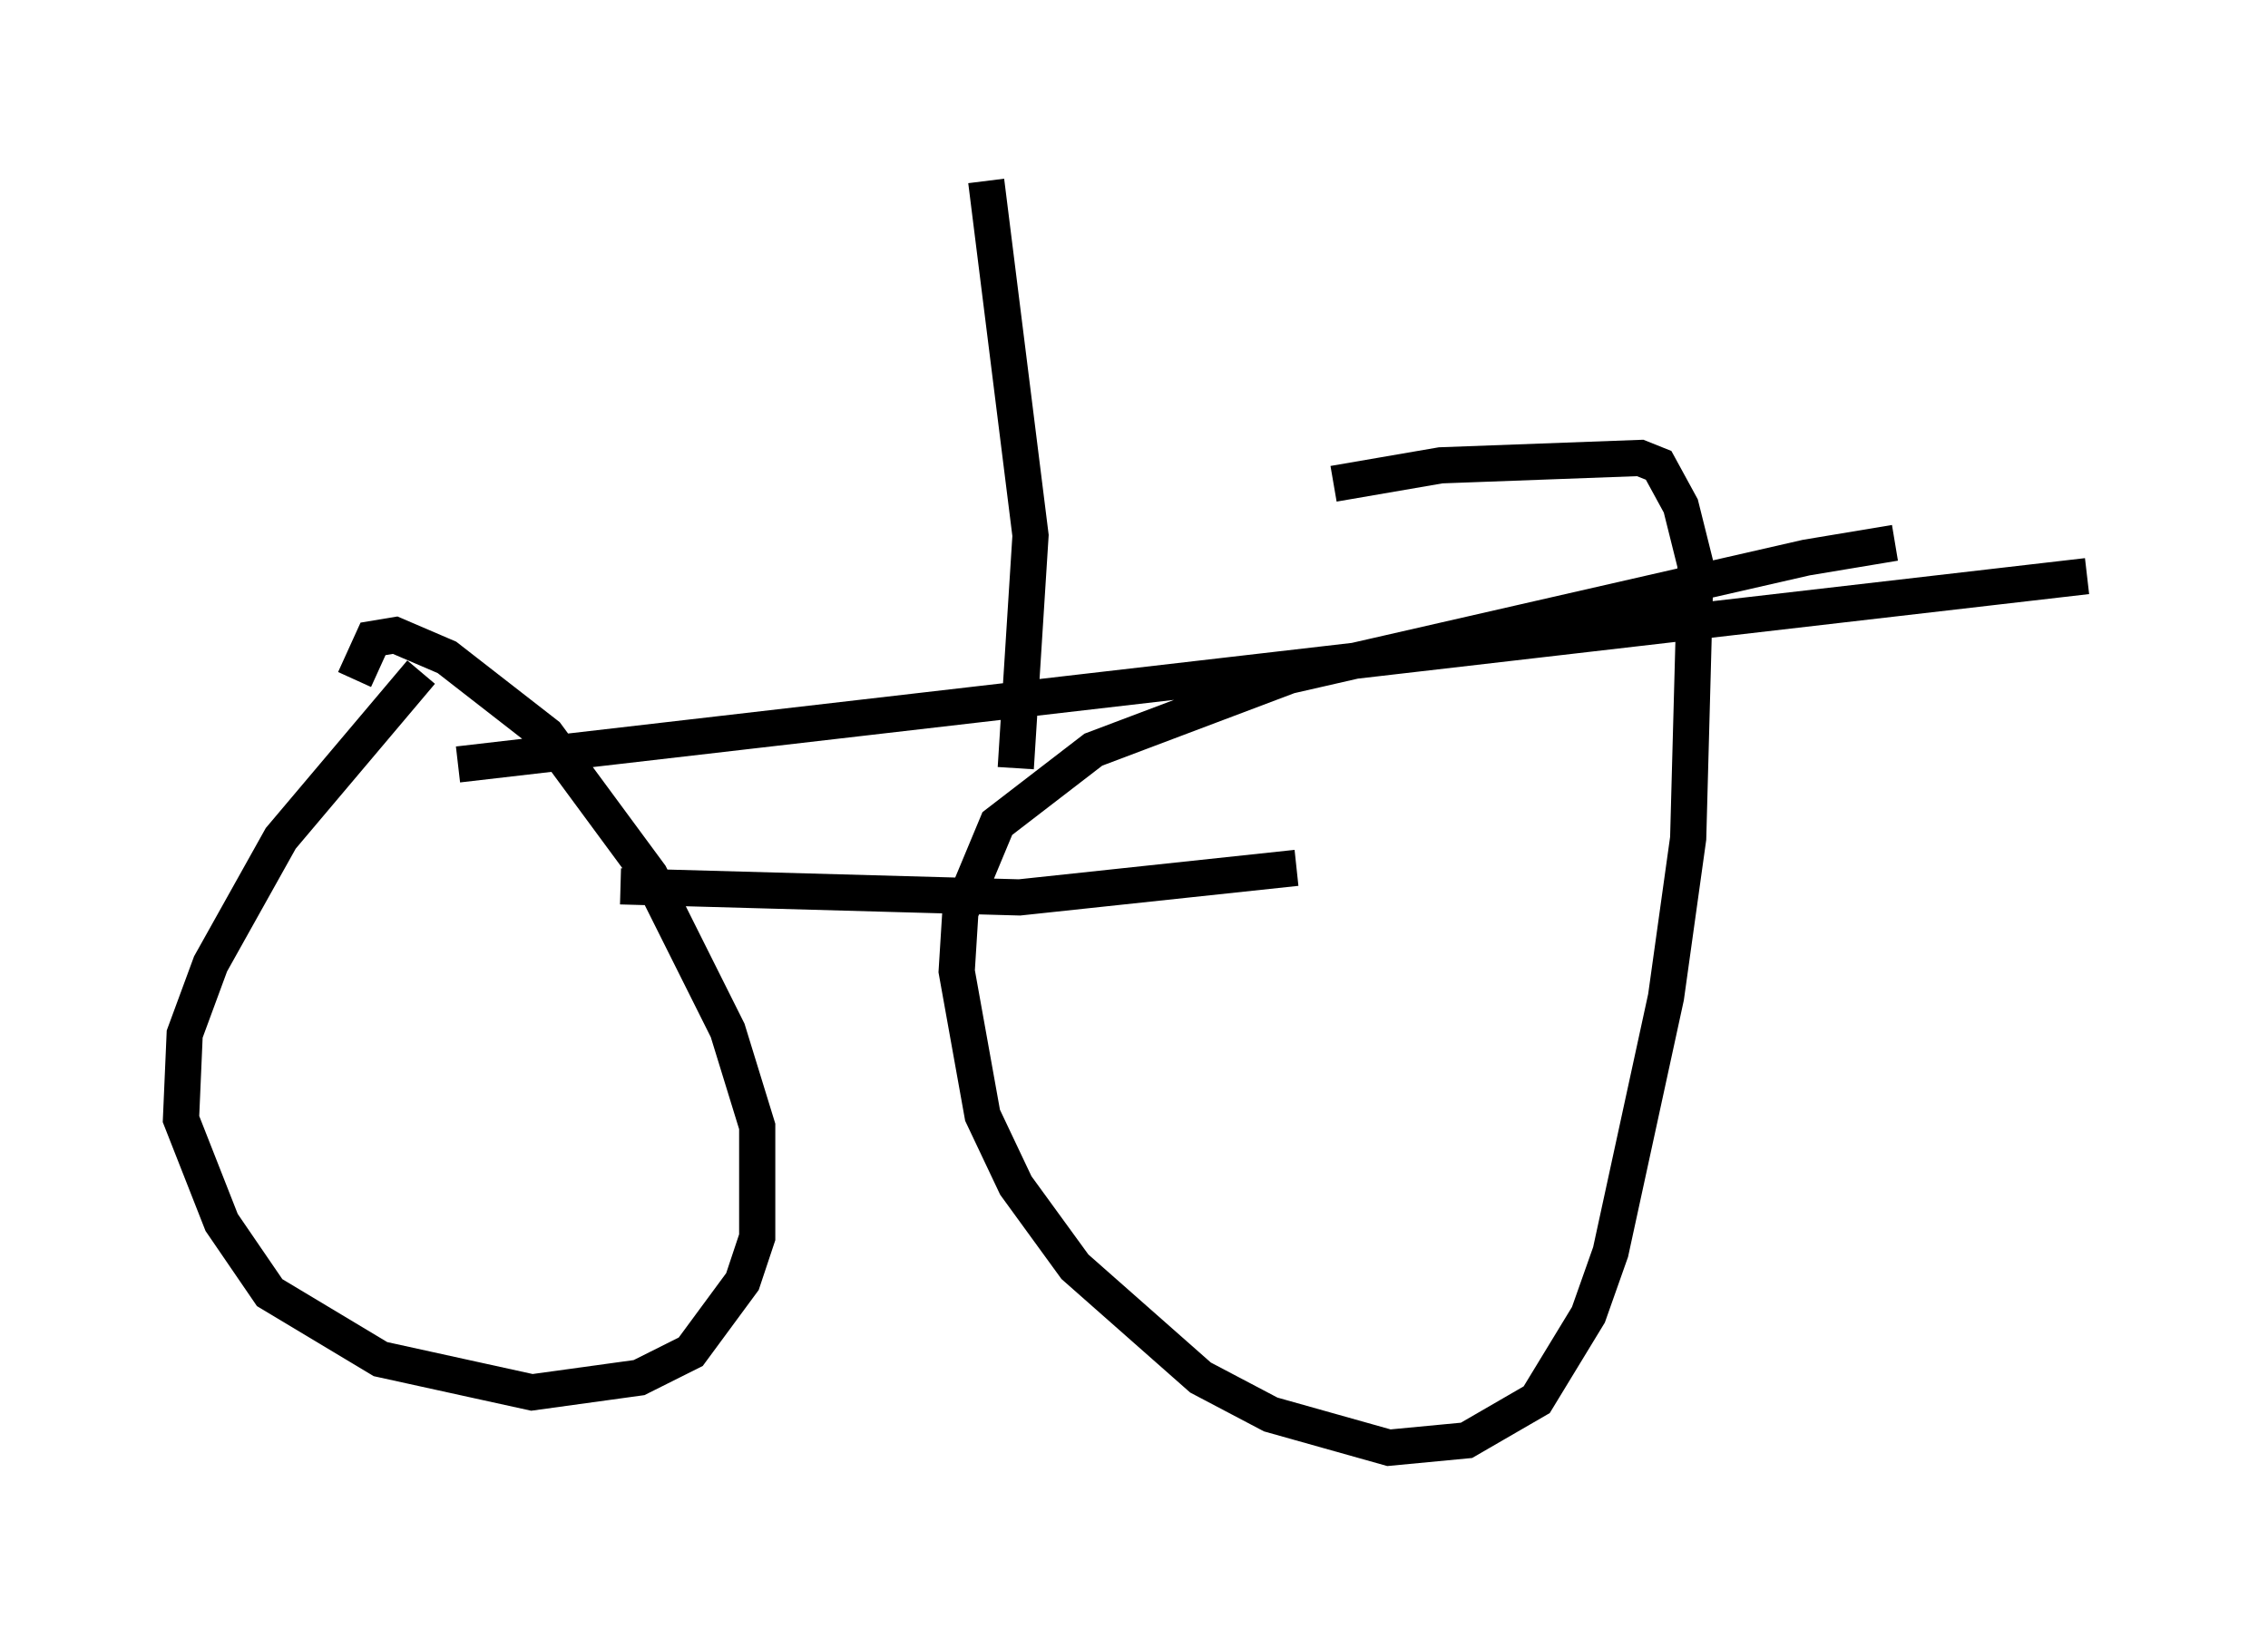 <?xml version="1.0" encoding="utf-8" ?>
<svg baseProfile="full" height="45.015" version="1.1" width="62.676" xmlns="http://www.w3.org/2000/svg" xmlns:ev="http://www.w3.org/2001/xml-events" xmlns:xlink="http://www.w3.org/1999/xlink"><defs /><rect fill="white" height="45.015" width="62.676" x="0" y="0" /><path d="M56.144, 14.902 m-3.777, 0.102 l-2.45, 0.408 -14.292, 3.267 l-5.41, 2.042 -2.654, 2.042 l-1.021, 2.45 -0.102, 1.633 l0.715, 3.981 0.919, 1.94 l1.633, 2.246 3.471, 3.063 l1.94, 1.021 3.267, 0.919 l2.144, -0.204 1.94, -1.123 l1.429, -2.348 0.613, -1.735 l1.531, -7.044 0.613, -4.39 l0.204, -7.554 -0.408, -1.633 l-0.613, -1.123 -0.51, -0.204 l-5.513, 0.204 -2.96, 0.51 m-25.215, 5.206 l-3.879, 4.594 -1.94, 3.471 l-0.715, 1.94 -0.102, 2.348 l1.123, 2.858 1.327, 1.94 l3.063, 1.838 4.185, 0.919 l2.96, -0.408 1.429, -0.715 l1.429, -1.94 0.408, -1.225 l0.0, -3.063 -0.817, -2.654 l-2.144, -4.288 -2.858, -3.879 l-2.756, -2.144 -1.429, -0.613 l-0.613, 0.102 -0.51, 1.123 m2.858, 2.348 l45.019, -5.206 m-40.528, 8.575 l11.025, 0.306 7.656, -0.817 m-7.758, -2.756 l0.408, -6.431 -1.225, -9.8 " fill="none" stroke="black" stroke-width="1" /></svg>